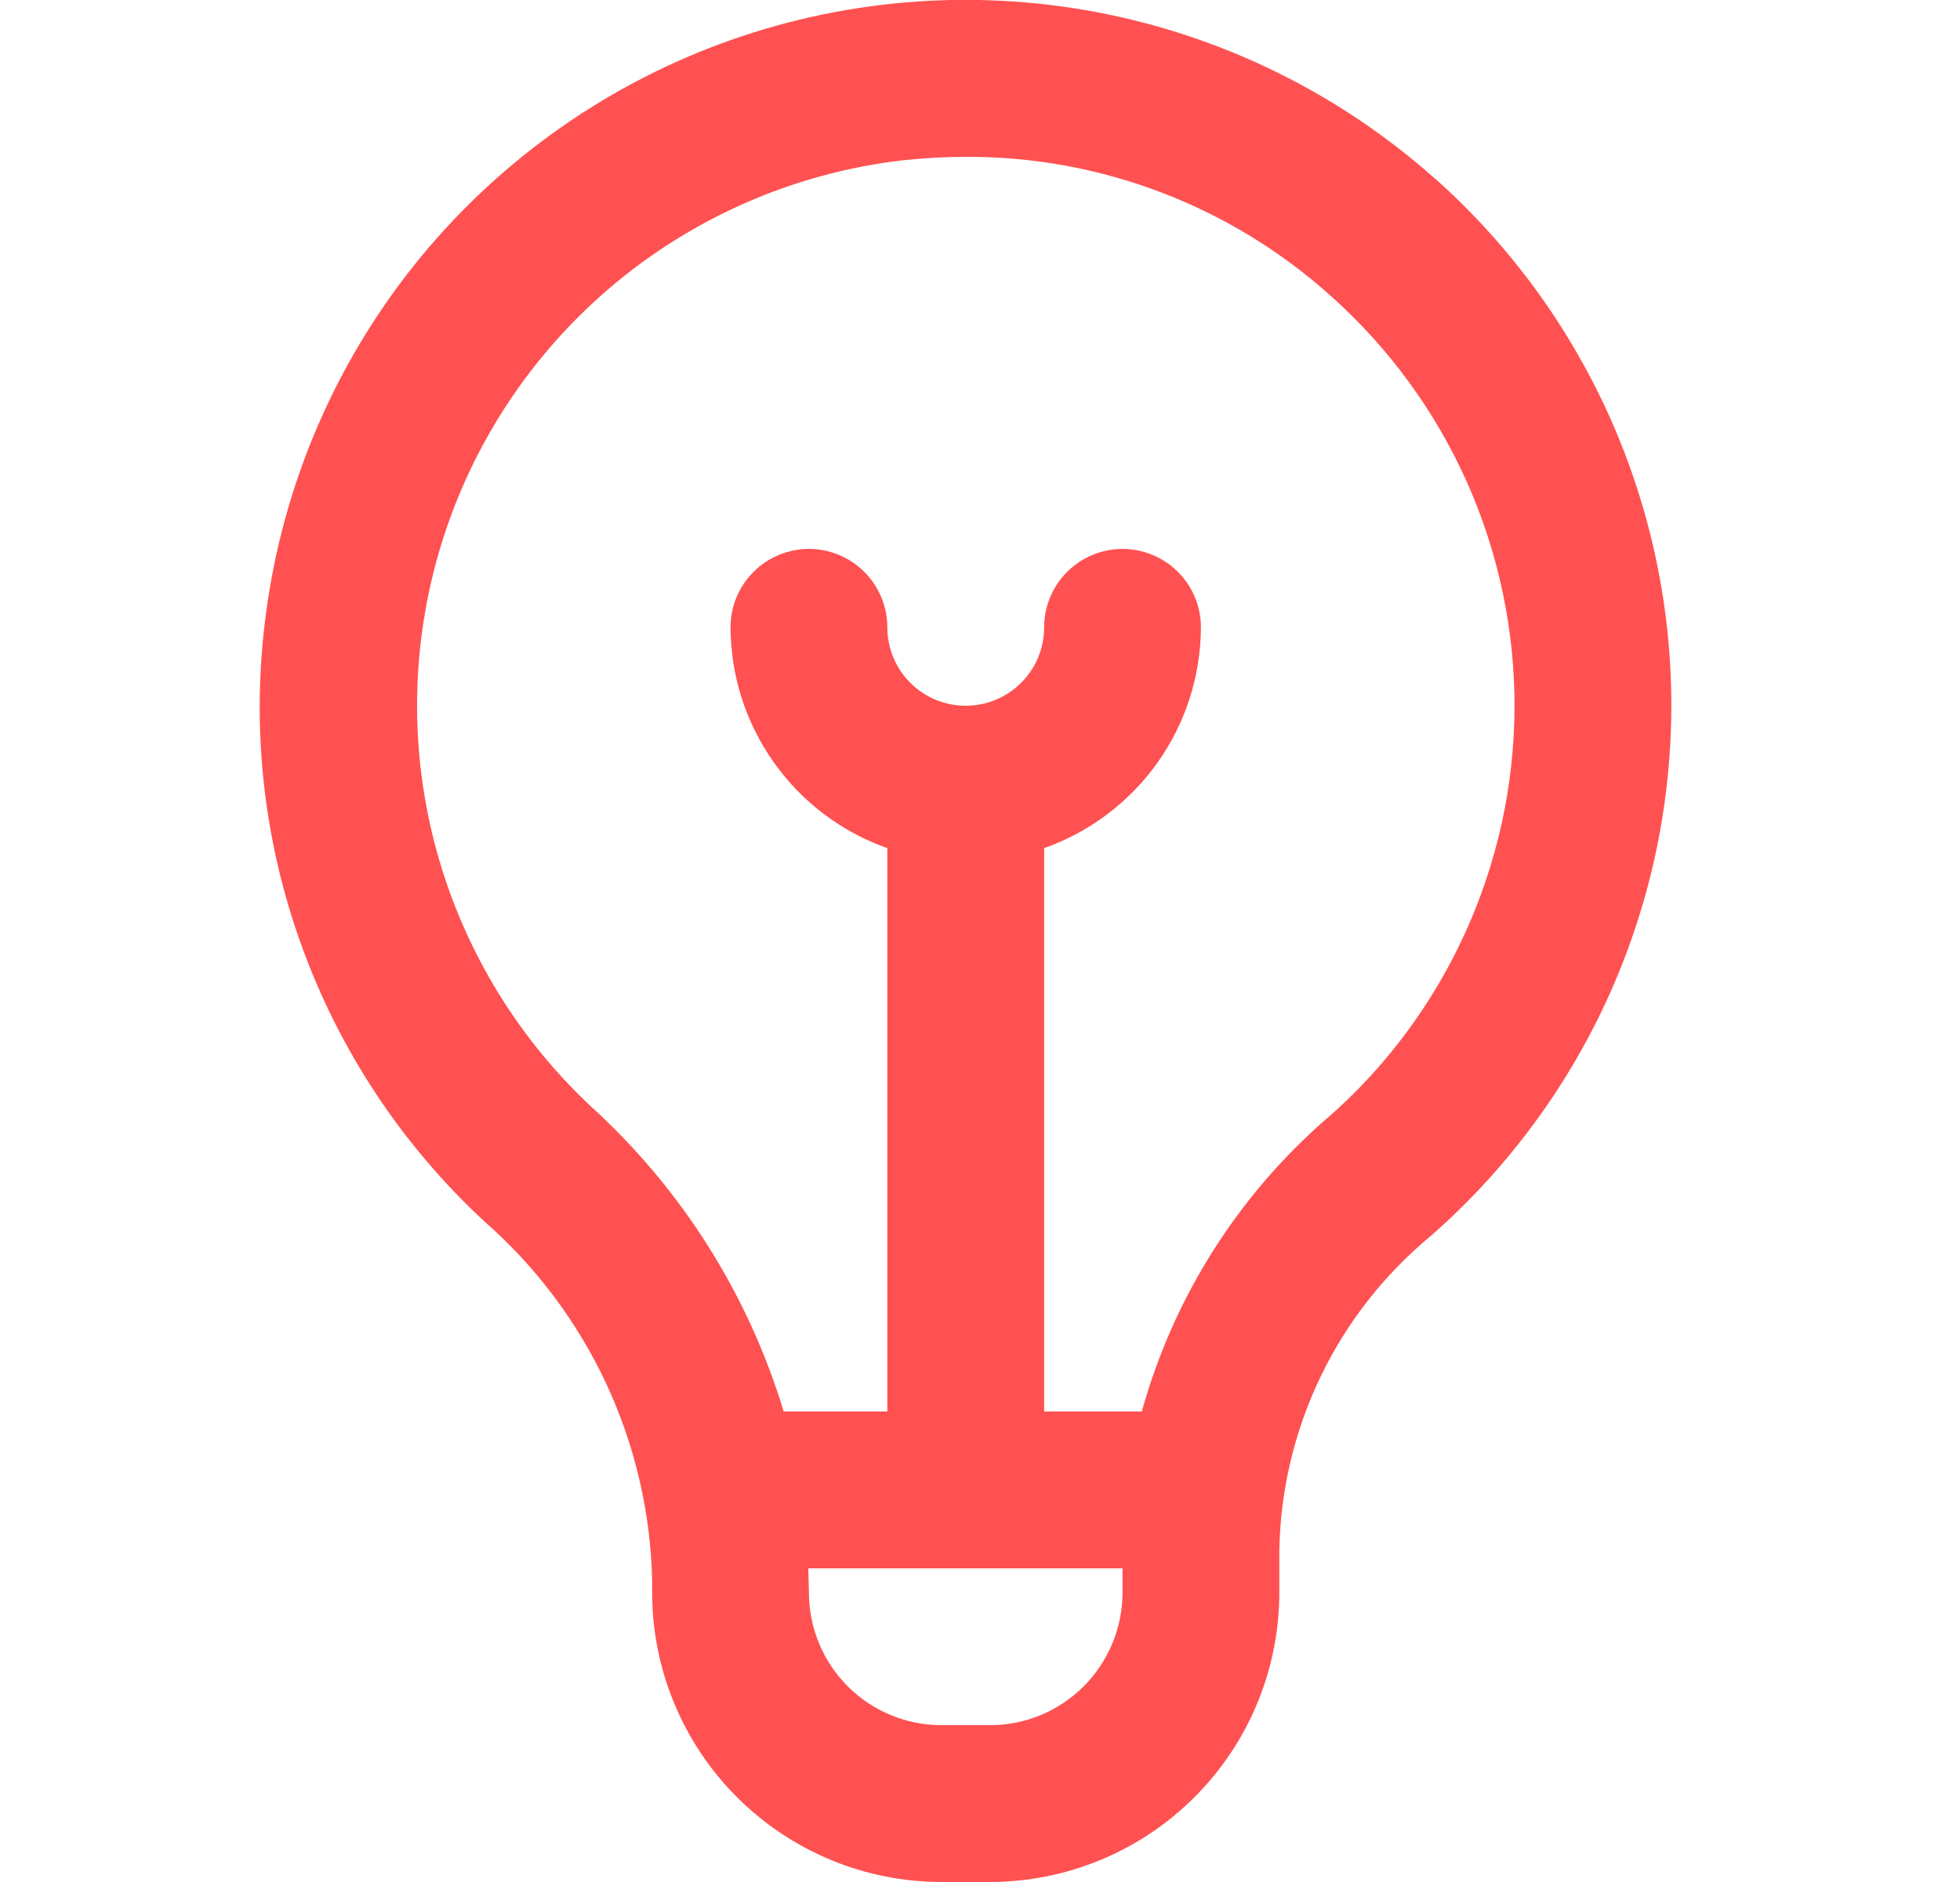<svg width="25" height="24" viewBox="0 0 25 24" fill="none" xmlns="http://www.w3.org/2000/svg">
<g clip-path="url(#clip0_1808_18263)">
<path d="M18.312 2.286C17.091 1.196 15.596 0.459 13.988 0.155C12.38 -0.149 10.719 -0.009 9.185 0.56C7.65 1.13 6.3 2.107 5.279 3.386C4.259 4.666 3.607 6.2 3.393 7.822C3.201 9.245 3.354 10.693 3.841 12.044C4.327 13.395 5.131 14.609 6.186 15.583C6.838 16.155 7.364 16.857 7.731 17.642C8.098 18.428 8.298 19.282 8.318 20.149V20.31C8.319 21.289 8.708 22.227 9.4 22.918C10.091 23.61 11.03 23.999 12.008 24H12.628C13.606 23.999 14.544 23.61 15.236 22.918C15.928 22.227 16.317 21.289 16.318 20.31V19.761C16.333 18.995 16.513 18.241 16.847 17.55C17.18 16.86 17.659 16.25 18.25 15.761C19.208 14.922 19.978 13.888 20.507 12.729C21.035 11.57 21.312 10.311 21.318 9.037C21.324 7.763 21.059 6.502 20.541 5.338C20.022 4.173 19.263 3.133 18.312 2.284V2.286ZM12.628 22H12.008C11.56 22 11.13 21.822 10.813 21.505C10.497 21.188 10.318 20.758 10.318 20.31C10.318 20.31 10.311 20.05 10.31 20H14.318V20.31C14.317 20.758 14.139 21.188 13.822 21.505C13.505 21.822 13.076 22 12.628 22ZM16.928 14.259C15.789 15.247 14.967 16.548 14.564 18H13.318V10.816C13.901 10.61 14.406 10.229 14.764 9.725C15.122 9.221 15.315 8.619 15.318 8C15.318 7.735 15.212 7.481 15.025 7.293C14.837 7.106 14.583 7 14.318 7C14.053 7 13.798 7.106 13.611 7.293C13.423 7.481 13.318 7.735 13.318 8C13.318 8.266 13.212 8.52 13.025 8.707C12.837 8.895 12.583 9 12.318 9C12.053 9 11.798 8.895 11.611 8.707C11.423 8.52 11.318 8.266 11.318 8C11.318 7.735 11.212 7.481 11.025 7.293C10.837 7.106 10.583 7 10.318 7C10.053 7 9.798 7.106 9.611 7.293C9.423 7.481 9.318 7.735 9.318 8C9.32 8.619 9.514 9.221 9.872 9.725C10.23 10.229 10.735 10.61 11.318 10.816V18H9.996C9.545 16.51 8.699 15.169 7.548 14.119C6.571 13.209 5.875 12.038 5.541 10.745C5.208 9.452 5.252 8.09 5.667 6.821C6.082 5.552 6.852 4.428 7.885 3.582C8.919 2.736 10.173 2.203 11.499 2.046C11.774 2.016 12.05 2 12.327 2C14.044 1.995 15.703 2.629 16.979 3.778C17.718 4.438 18.309 5.247 18.713 6.153C19.116 7.058 19.322 8.039 19.318 9.03C19.313 10.021 19.098 10.999 18.686 11.901C18.275 12.803 17.677 13.607 16.931 14.259H16.928Z" fill="#FF5151"/>
</g>
<defs>
<clipPath id="clip0_1808_18263">
<rect width="24" height="24" fill="white" transform="translate(0.317)"/>
</clipPath>
</defs>
</svg>
